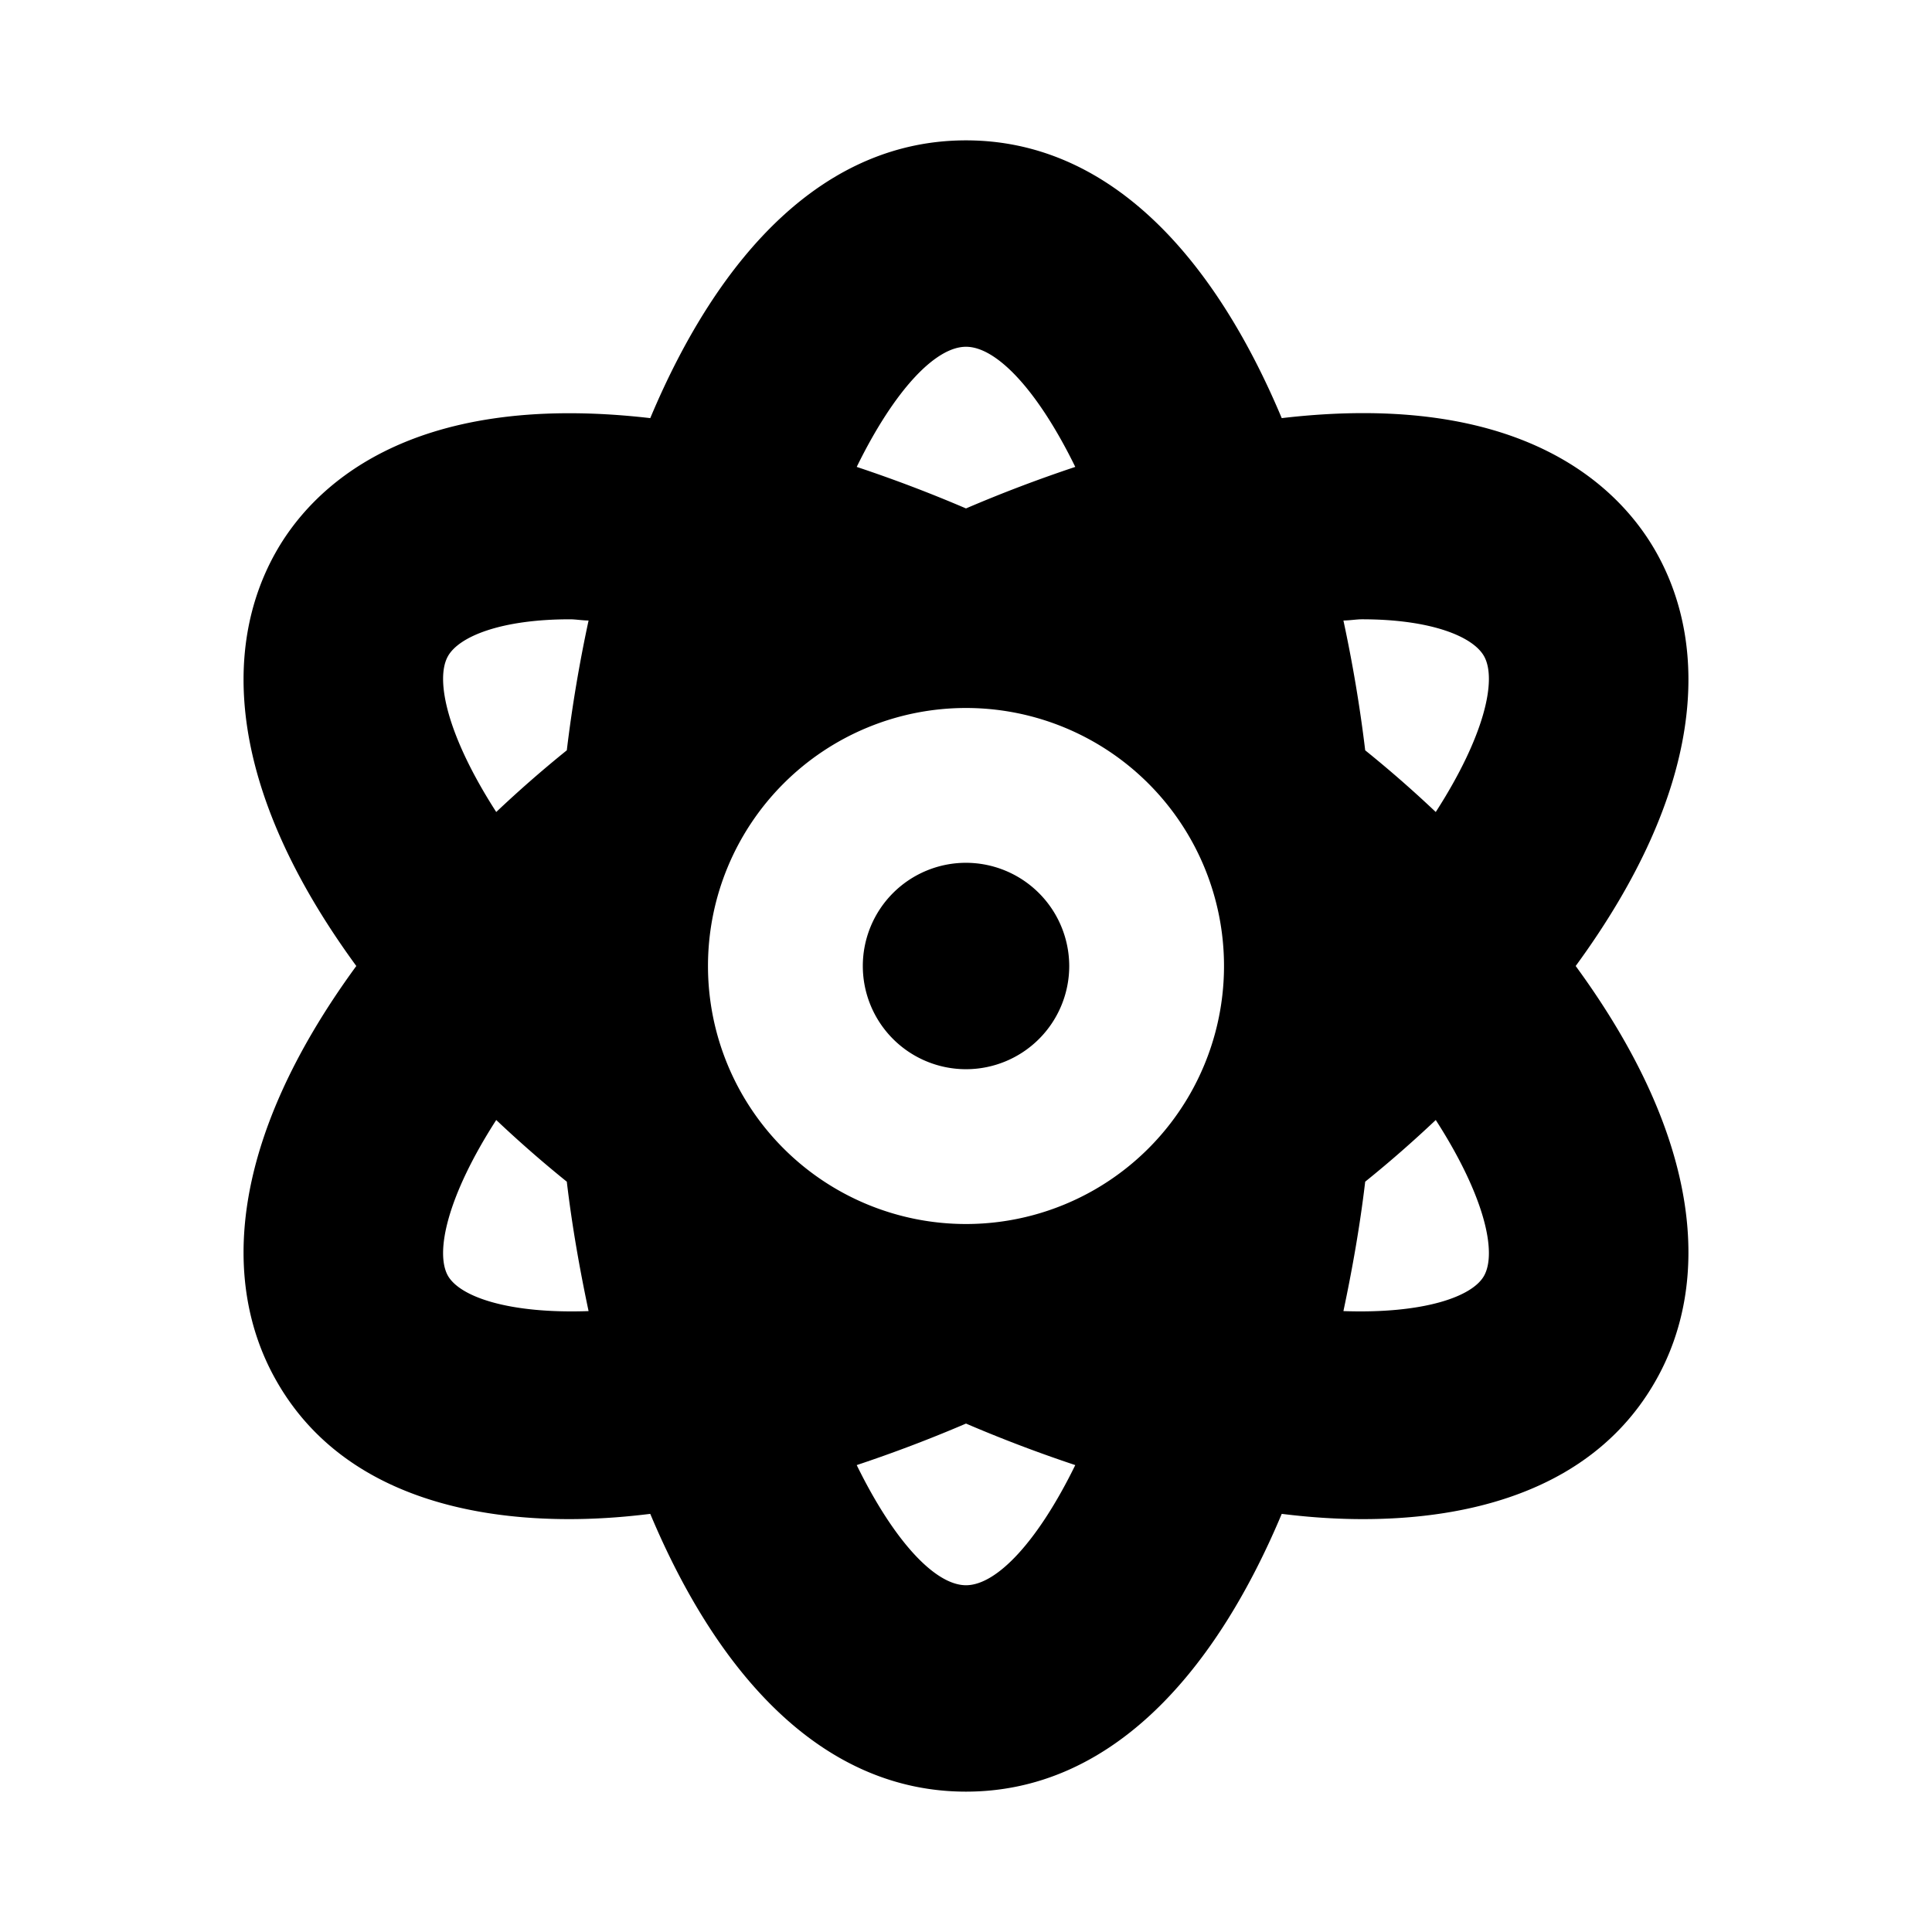 <svg xmlns="http://www.w3.org/2000/svg" width="100%" height="100%" viewBox="0 0 599.04 599.04"><path d="M299.519 267.52a32 32 0 1 0 32.008 32A32.064 32.064 0 0 0 299.519 267.52Zm214.172-96c-10.877-19.5-40.51-50.75-116.275-41.875C375.912 78.395 343.154 43.52 299.519 43.52s-76.391 34.875-97.897 86.125C125.857 120.895 96.226 152.02 85.349 171.52 68.97 200.895 70.345 244.645 110.478 299.52 70.345 354.395 68.97 398.145 85.349 427.52c29.131 52.375 101.647 43.625 116.273 41.875C223.128 520.645 255.884 555.52 299.519 555.52s76.393-34.875 97.897-86.125c14.629 1.75 87.145 10.5 116.275-41.875C530.07 398.145 528.695 354.395 488.56 299.52 528.695 244.645 530.07 200.895 513.691 171.52ZM138.859 395.52c-4-7.25-0.125-24.75 15.004-48.25 6.877 6.5 14.129 12.875 21.881 19.125 1.625 13.75 4 27.125 6.75 40.125C157.865 407.395 142.611 402.145 138.859 395.52Zm36.885-162.875c-7.752 6.25-15.004 12.625-21.881 19.125-15.129-23.5-19.004-41-15.004-48.25 3.377-6.125 16.379-11.5 37.885-11.5 1.75 0 3.875 0.375 5.75 0.375C179.619 205.77 177.369 219.145 175.744 232.645ZM299.519 107.52c9.502 0 22.256 13.5 33.883 37.25-11.252 3.75-22.504 8-33.883 12.875-11.377-4.875-22.629-9.125-33.883-12.875C277.265 121.02 290.017 107.52 299.519 107.52Zm0 384c-9.502 0-22.254-13.5-33.883-37.25 11.254-3.75 22.506-8 33.883-12.875C310.898 446.27 322.15 450.52 333.402 454.27 321.775 478.02 309.021 491.52 299.519 491.52Zm0-112a80 80 0 1 1 80-80A80 80 0 0 1 299.519 379.52ZM460.179 395.52c-3.625 6.625-19.004 11.875-43.635 11 2.752-13 5.127-26.375 6.752-40.125 7.752-6.25 15.004-12.625 21.879-19.125C460.304 370.77 464.179 388.27 460.179 395.52ZM445.175 251.77c-6.875-6.5-14.127-12.875-21.879-19.125-1.625-13.5-3.875-26.875-6.752-40.25 1.875 0 4.002-0.375 5.752-0.375 21.504 0 34.508 5.375 37.883 11.5C464.179 210.77 460.304 228.27 445.175 251.77Z" /></svg>